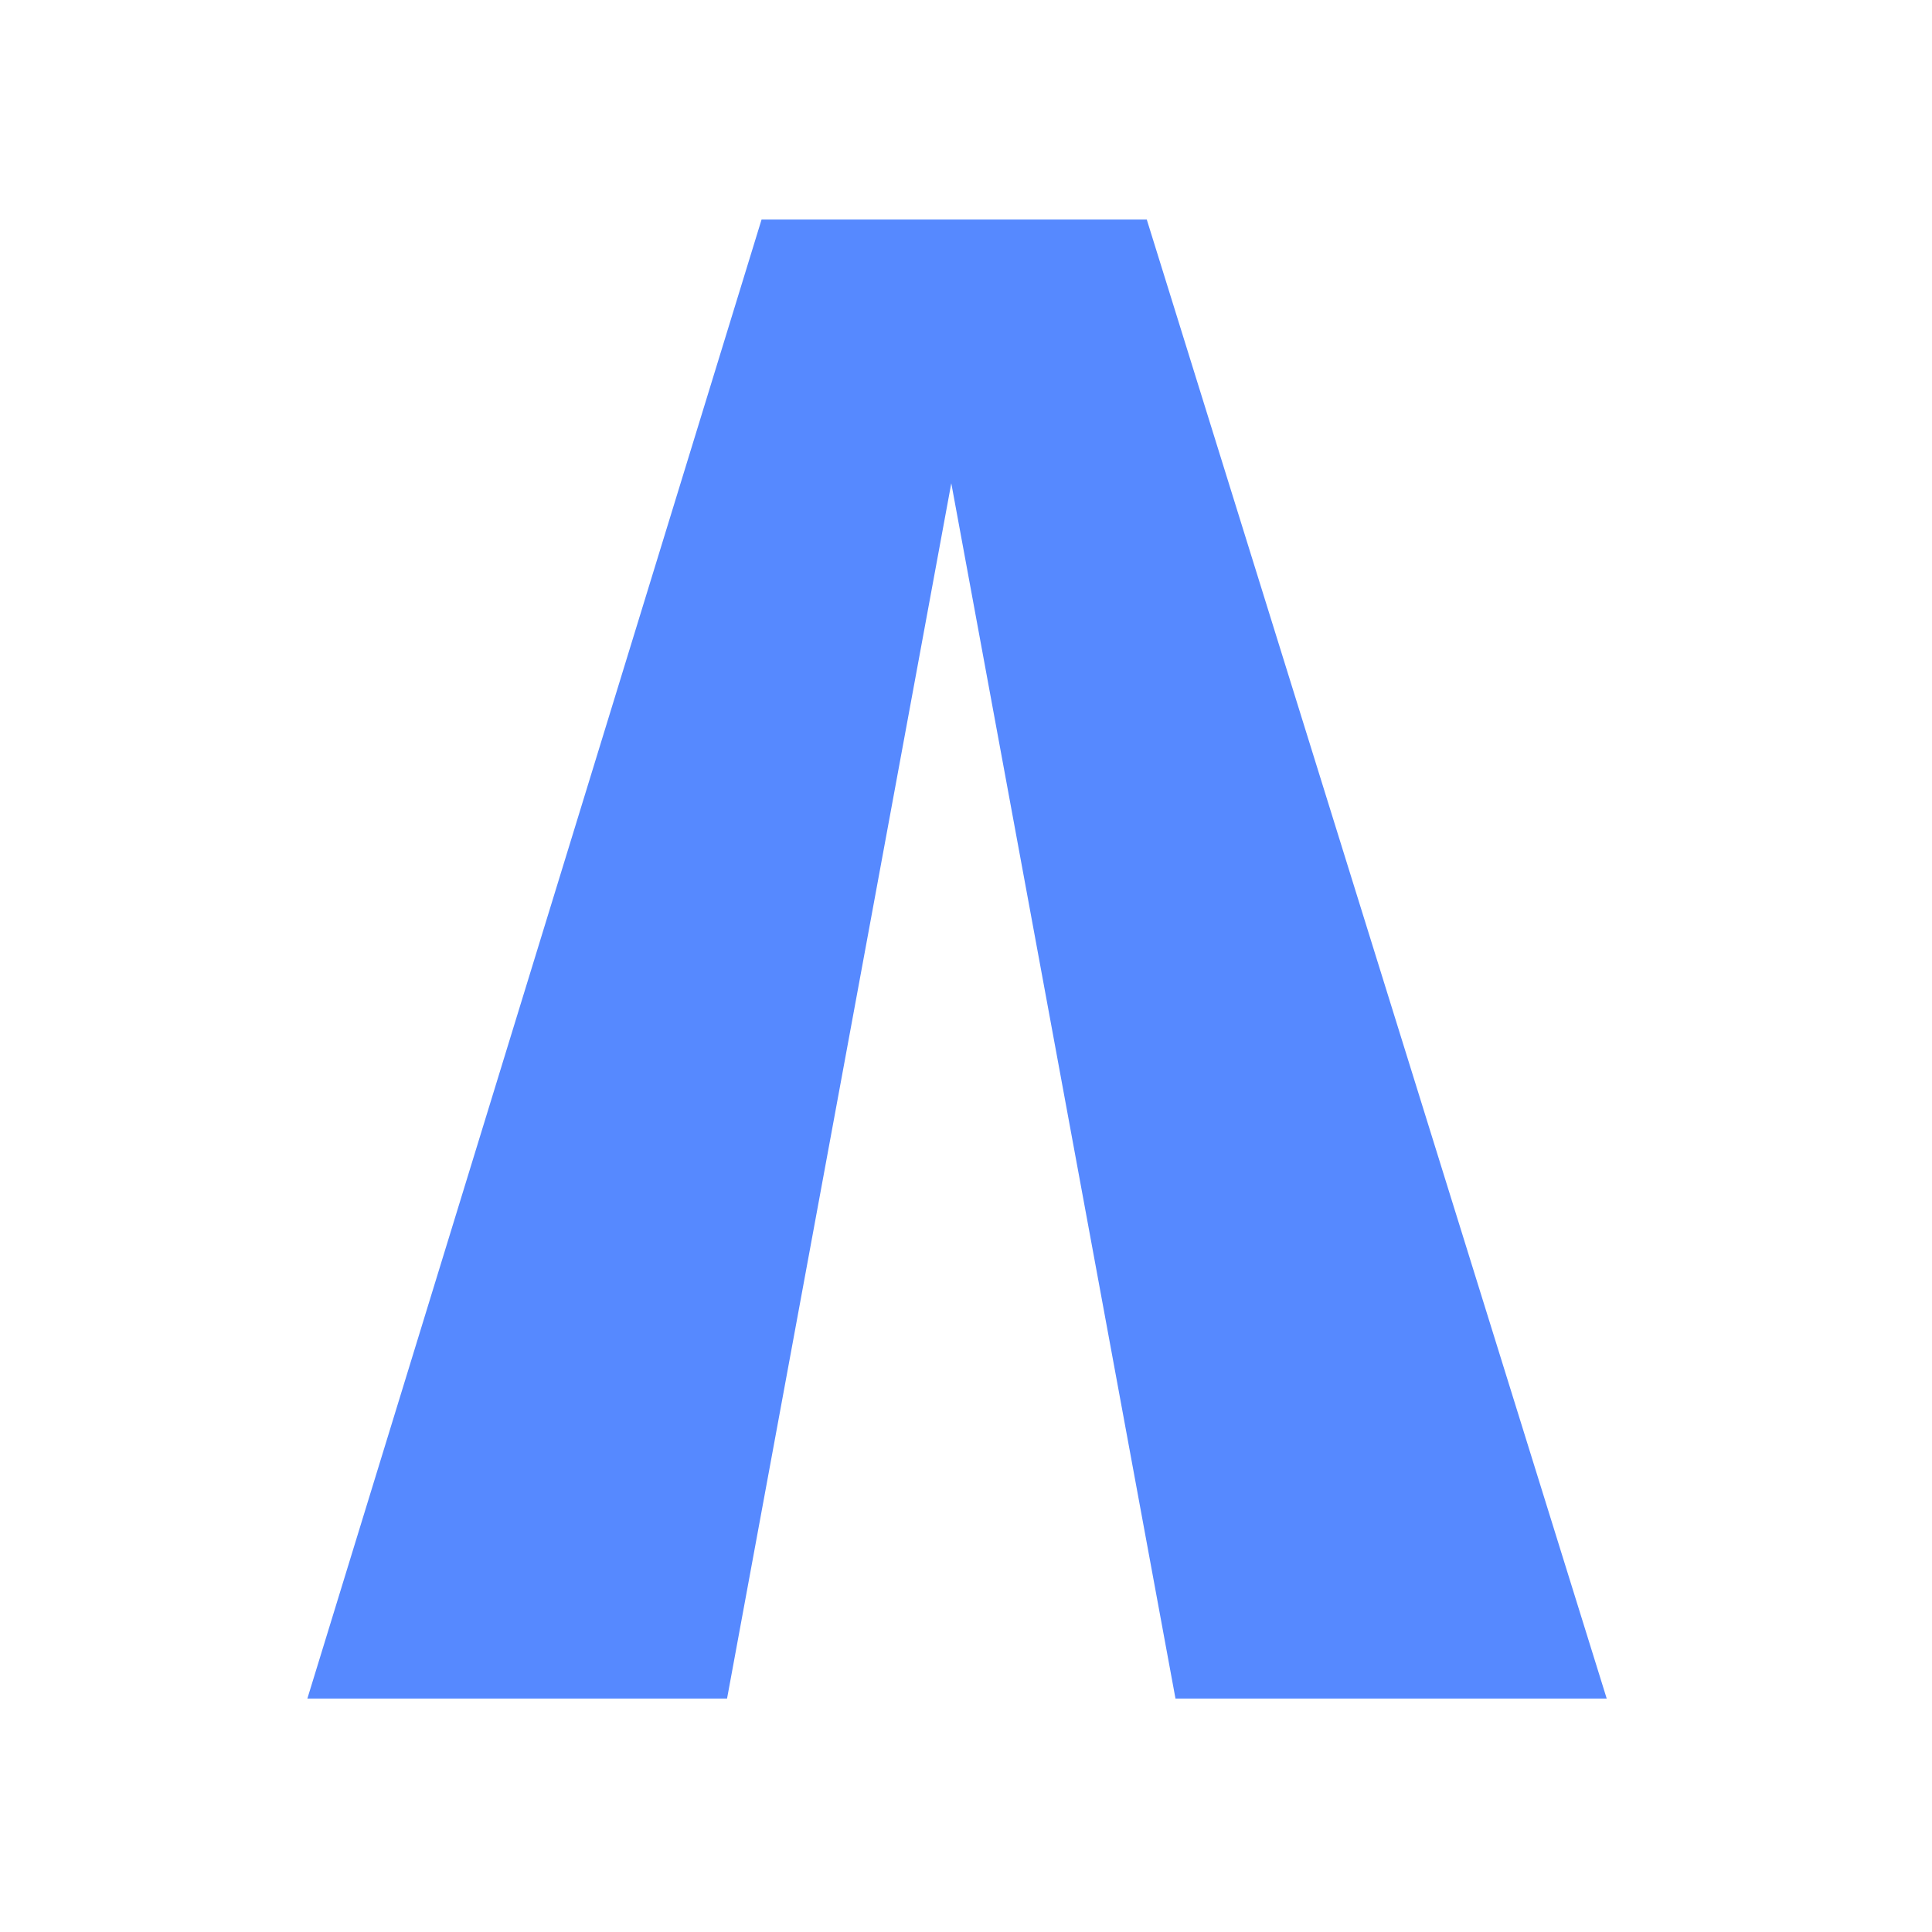 <svg width="44" height="44" viewBox="0 0 44 44" fill="none" xmlns="http://www.w3.org/2000/svg">
<path d="M21.665 11.006L16.558 38.684H7L17.344 5H26.117L36.592 38.684H26.771L21.665 11.006Z" fill="#5689FF"/>
</svg>
